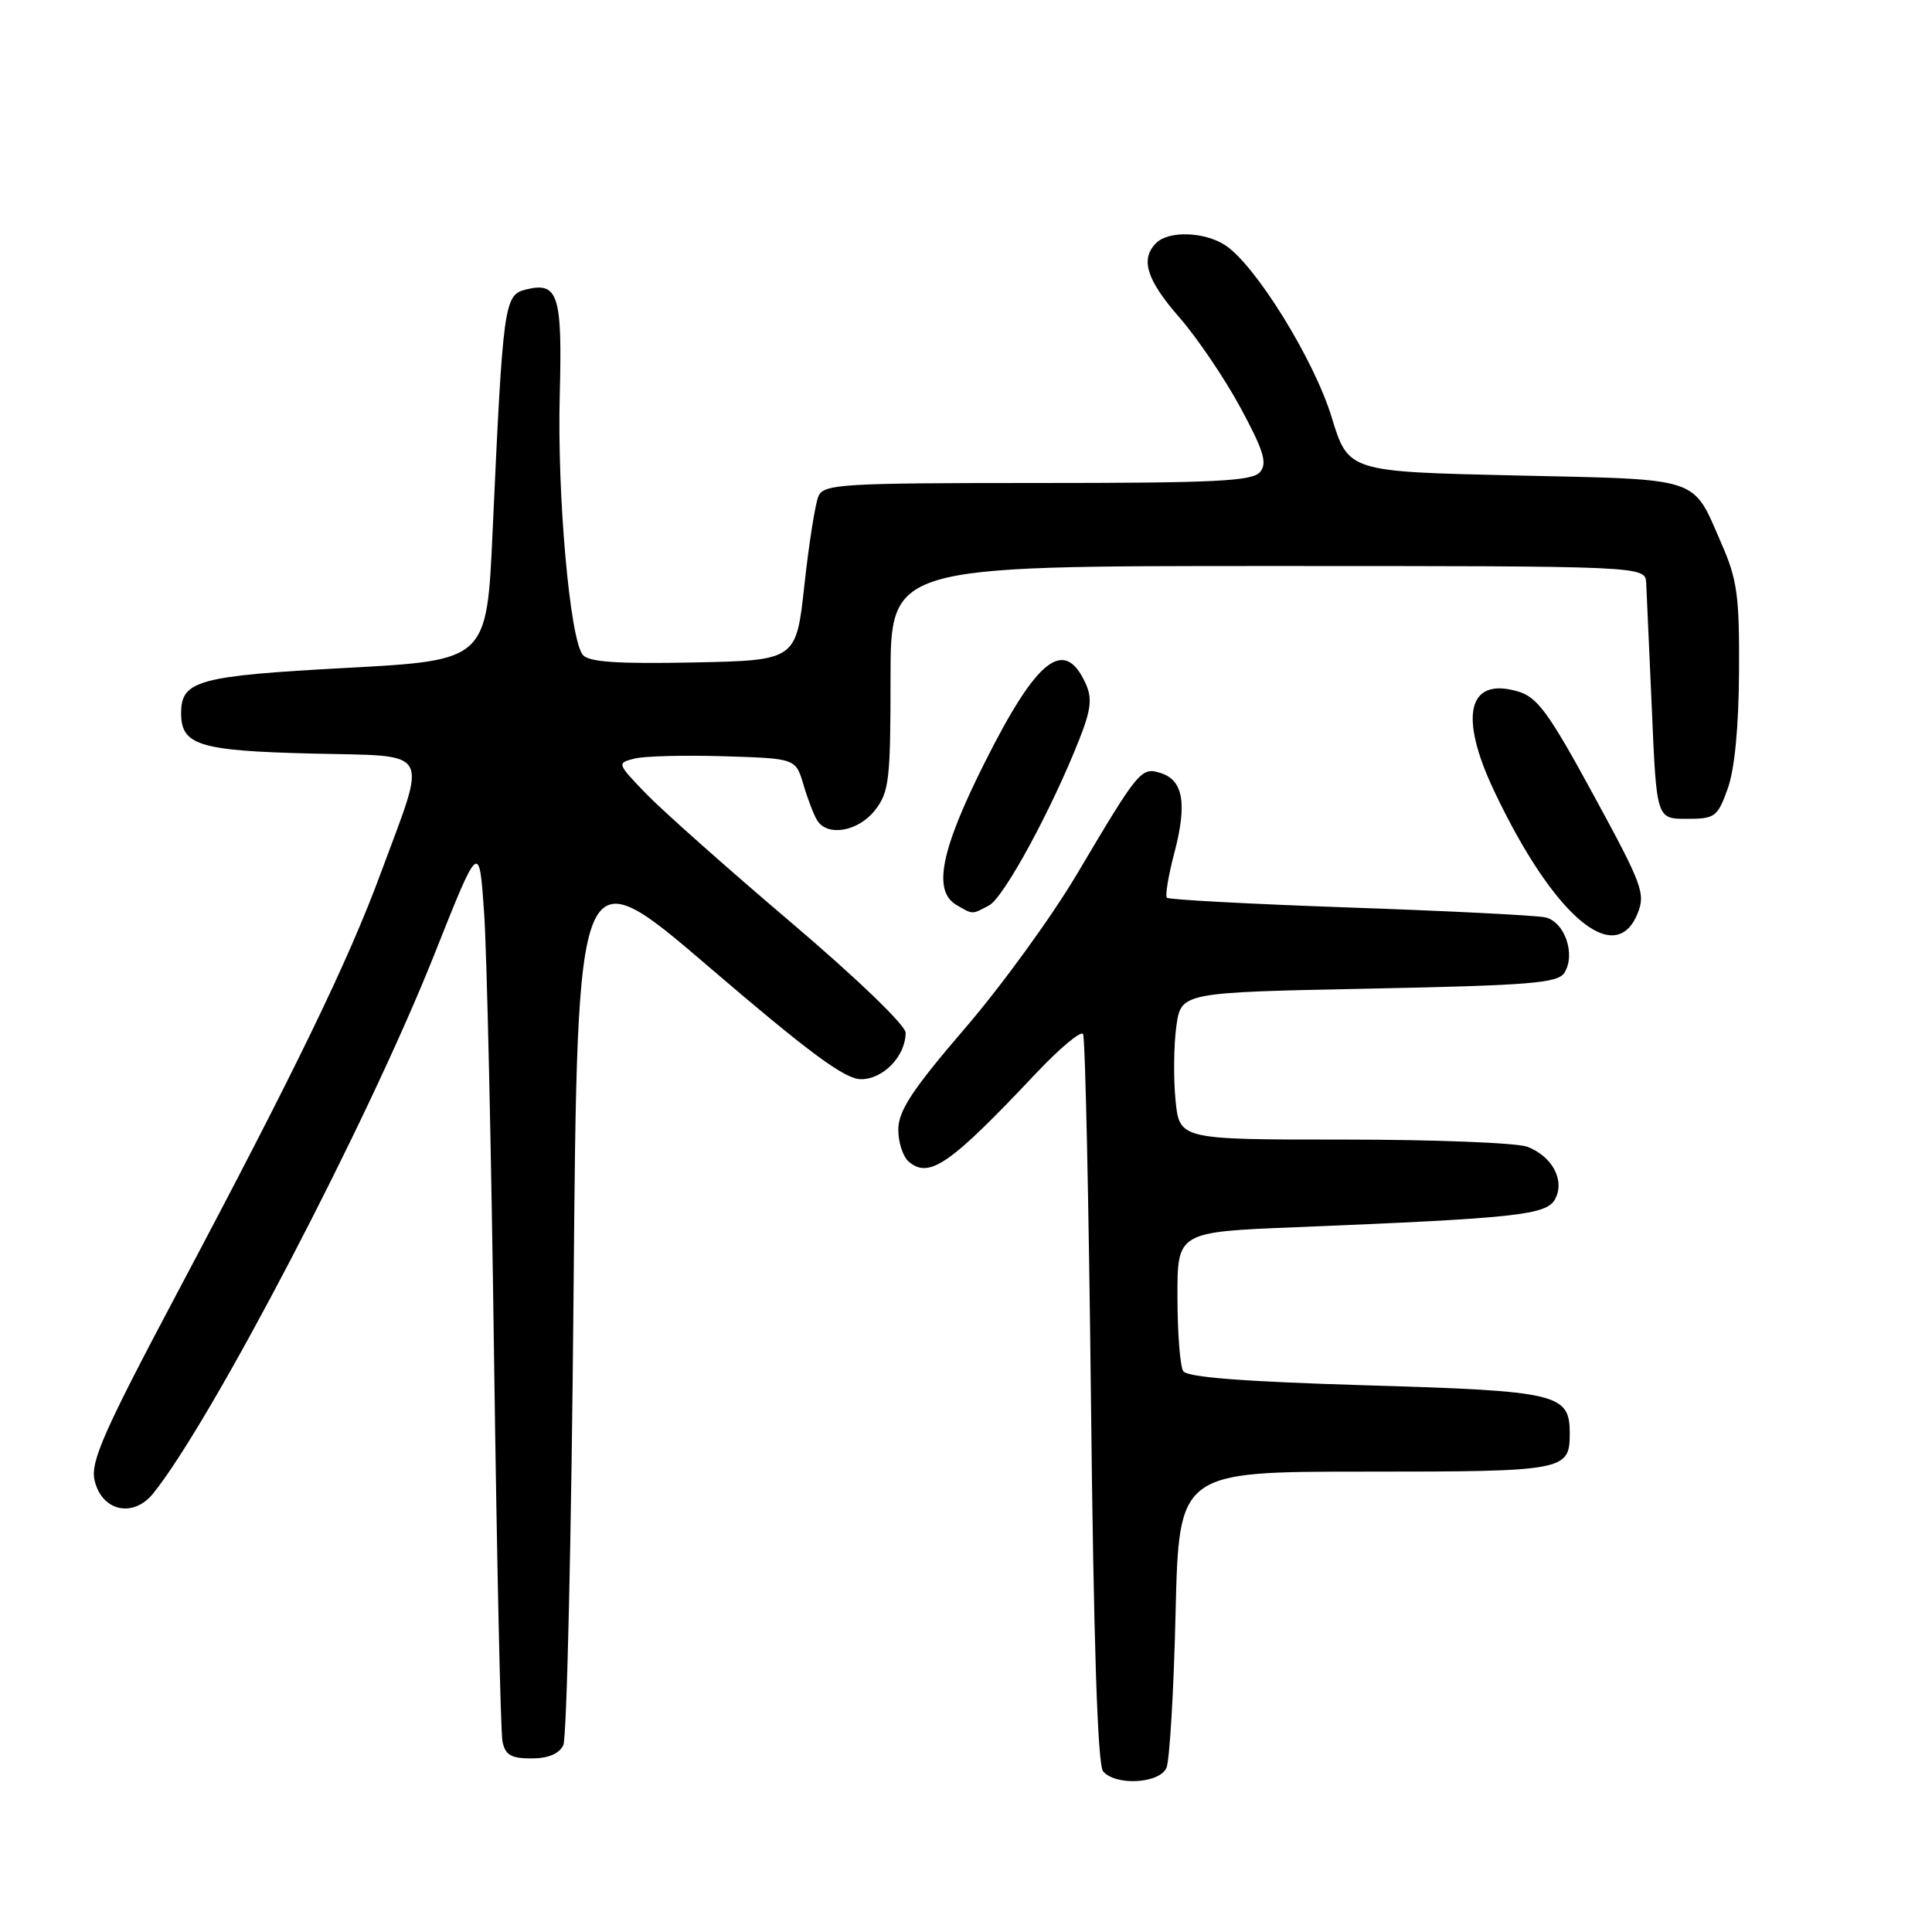 <?xml version="1.0" encoding="UTF-8" standalone="no"?>
<!DOCTYPE svg PUBLIC "-//W3C//DTD SVG 1.1//EN" "http://www.w3.org/Graphics/SVG/1.1/DTD/svg11.dtd" >
<svg xmlns="http://www.w3.org/2000/svg" xmlns:xlink="http://www.w3.org/1999/xlink" version="1.1" viewBox="0 0 256 256">
 <g >
 <path fill="currentColor"
d=" M 154.56 234.25 C 154.98 233.29 155.53 224.06 155.77 213.75 C 156.22 195.00 156.22 195.00 180.91 195.00 C 207.34 195.00 208.00 194.88 208.00 189.95 C 208.00 184.67 206.51 184.31 181.02 183.56 C 164.75 183.07 157.30 182.50 156.78 181.68 C 156.37 181.03 156.02 176.62 156.02 171.87 C 156.00 163.24 156.00 163.24 171.75 162.61 C 200.99 161.42 204.93 161.00 206.06 158.89 C 207.39 156.41 205.69 153.21 202.37 151.95 C 201.00 151.43 190.06 151.00 178.07 151.00 C 156.28 151.00 156.28 151.00 155.76 145.75 C 155.48 142.86 155.53 138.47 155.87 136.00 C 156.50 131.50 156.50 131.50 181.39 131.00 C 202.73 130.57 206.43 130.27 207.29 128.90 C 208.83 126.46 207.32 122.10 204.73 121.55 C 203.51 121.29 191.83 120.70 178.79 120.25 C 165.75 119.79 154.88 119.21 154.62 118.96 C 154.37 118.70 154.81 116.02 155.61 113.00 C 157.32 106.49 156.79 103.39 153.82 102.44 C 151.21 101.61 150.91 101.98 142.74 115.76 C 139.40 121.41 132.71 130.63 127.86 136.26 C 120.91 144.35 119.06 147.16 119.03 149.63 C 119.01 151.35 119.65 153.30 120.45 153.96 C 123.16 156.20 125.90 154.29 137.24 142.26 C 140.40 138.91 143.22 136.55 143.51 137.01 C 143.80 137.48 144.27 159.36 144.56 185.63 C 144.91 217.64 145.44 233.83 146.16 234.70 C 147.79 236.66 153.63 236.35 154.56 234.25 Z  M 74.64 231.25 C 75.11 230.29 75.72 203.33 76.00 171.34 C 76.50 113.18 76.50 113.18 93.90 128.09 C 107.32 139.58 111.95 143.00 114.10 143.00 C 117.05 143.00 120.00 139.92 120.00 136.84 C 120.00 135.86 113.46 129.56 104.75 122.17 C 96.36 115.04 87.75 107.39 85.60 105.16 C 81.73 101.14 81.72 101.11 84.10 100.51 C 85.42 100.18 90.76 100.05 95.97 100.21 C 105.44 100.50 105.44 100.50 106.47 104.00 C 107.04 105.92 107.86 108.06 108.31 108.75 C 109.70 110.89 113.73 110.16 115.93 107.37 C 117.81 104.97 118.00 103.39 118.00 89.87 C 118.00 75.00 118.00 75.00 168.00 75.00 C 218.00 75.00 218.00 75.00 218.13 77.25 C 218.19 78.49 218.53 86.03 218.88 94.00 C 219.50 108.50 219.50 108.50 223.50 108.50 C 227.25 108.50 227.58 108.26 228.93 104.50 C 229.85 101.95 230.39 96.33 230.43 89.00 C 230.49 78.95 230.20 76.81 228.09 72.00 C 224.18 63.06 225.72 63.56 200.79 63.00 C 178.66 62.50 178.66 62.50 176.45 55.28 C 174.12 47.65 166.38 35.14 162.36 32.50 C 159.61 30.70 154.86 30.54 153.20 32.20 C 151.06 34.34 151.92 37.08 156.28 42.07 C 158.63 44.76 162.27 50.14 164.37 54.02 C 167.45 59.73 167.95 61.36 166.97 62.54 C 165.96 63.76 161.07 64.00 137.48 64.00 C 111.52 64.00 109.15 64.14 108.45 65.75 C 108.03 66.71 107.19 72.00 106.59 77.50 C 105.50 87.50 105.50 87.50 91.90 87.78 C 81.74 87.98 78.02 87.73 77.22 86.77 C 75.51 84.70 73.81 65.55 74.17 52.30 C 74.52 39.03 73.96 37.29 69.66 38.37 C 66.80 39.09 66.65 40.18 65.27 70.50 C 64.50 87.50 64.50 87.50 45.89 88.50 C 26.23 89.56 24.00 90.17 24.00 94.50 C 24.00 98.74 26.36 99.48 41.26 99.85 C 57.48 100.25 56.67 98.86 50.45 115.70 C 46.15 127.36 39.14 141.82 23.47 171.34 C 13.80 189.56 11.99 193.66 12.52 196.09 C 13.43 200.22 17.61 201.20 20.28 197.91 C 28.01 188.35 48.78 148.56 57.54 126.50 C 63.50 111.50 63.50 111.50 64.15 121.00 C 64.51 126.22 65.10 152.55 65.46 179.50 C 65.83 206.45 66.33 229.51 66.58 230.75 C 66.95 232.55 67.71 233.00 70.41 233.00 C 72.63 233.00 74.08 232.40 74.64 231.25 Z  M 216.96 121.11 C 218.07 118.41 217.67 117.32 211.16 105.36 C 205.18 94.37 203.71 92.37 201.10 91.61 C 194.50 89.69 193.27 94.85 197.97 104.78 C 205.78 121.29 213.97 128.33 216.96 121.11 Z  M 131.07 119.96 C 133.02 118.92 139.35 107.27 143.01 97.98 C 144.58 94.00 144.74 92.53 143.85 90.56 C 141.03 84.38 137.41 87.22 130.47 101.06 C 124.63 112.70 123.57 118.07 126.75 119.92 C 128.95 121.20 128.76 121.20 131.07 119.96 Z "/>
</g>
</svg>